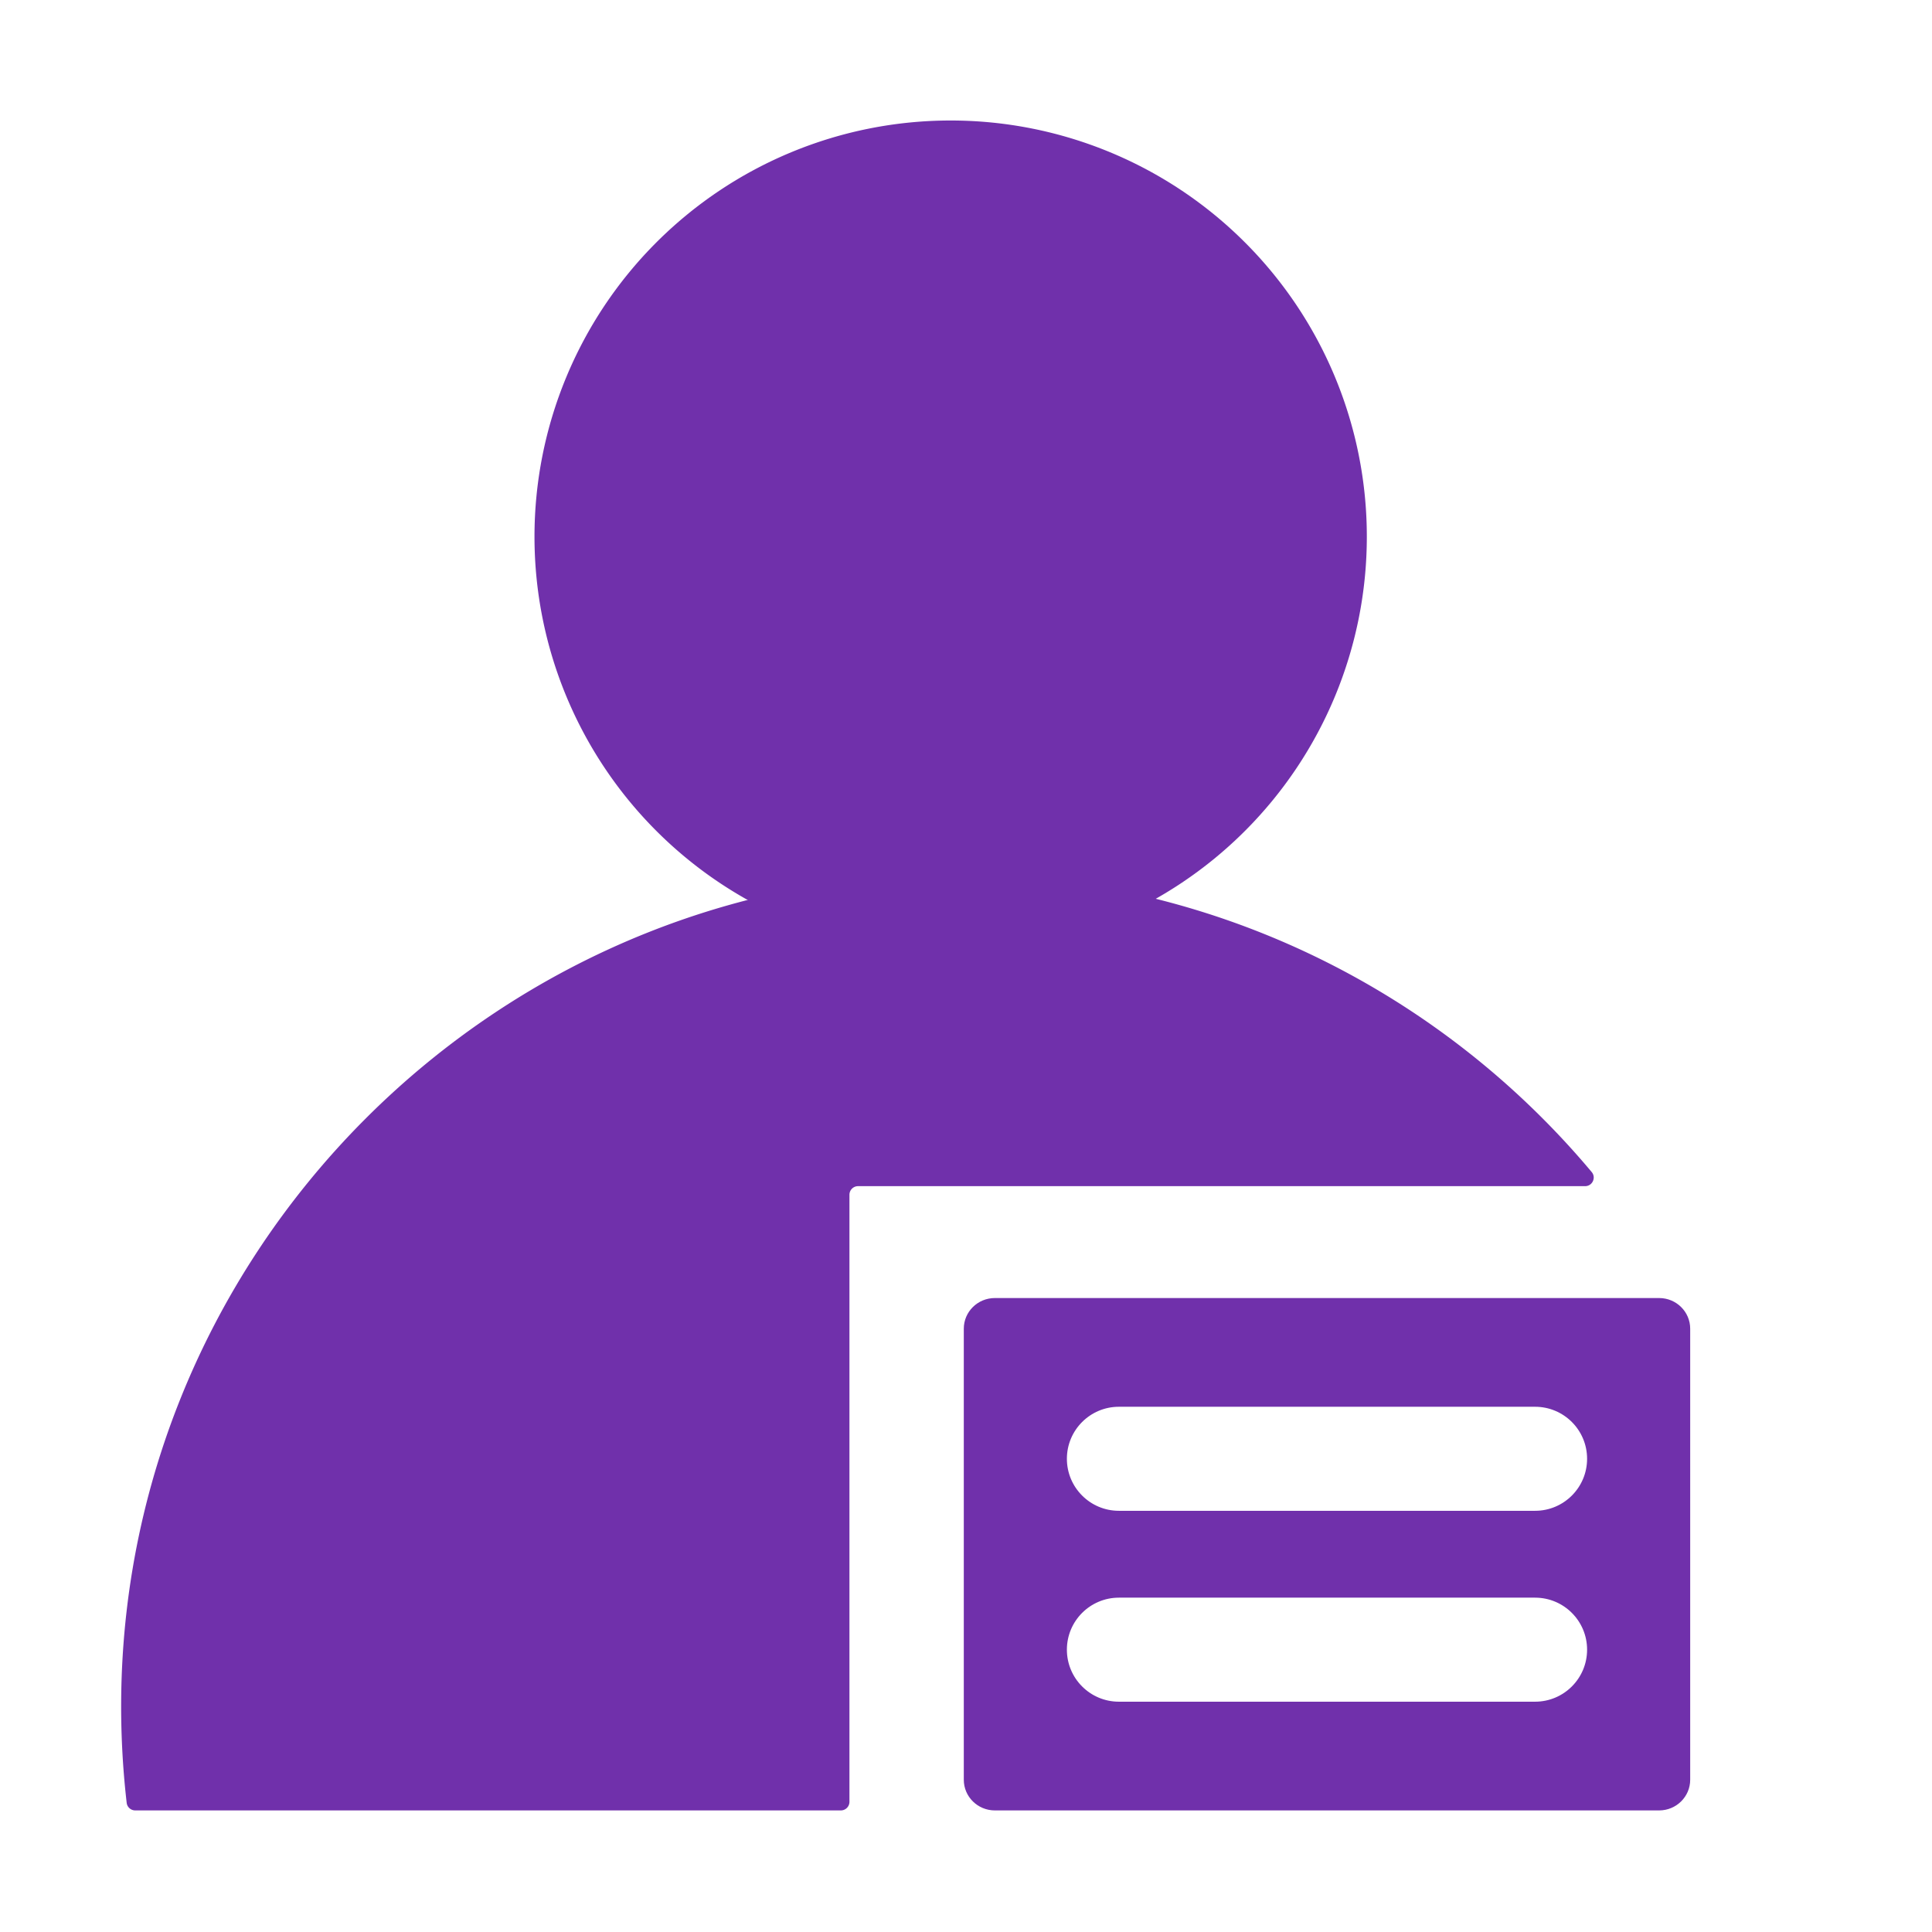 <?xml version="1.0" standalone="no"?><!DOCTYPE svg PUBLIC "-//W3C//DTD SVG 1.1//EN" "http://www.w3.org/Graphics/SVG/1.1/DTD/svg11.dtd"><svg t="1723889061674" class="icon" viewBox="0 0 1024 1024" version="1.1" xmlns="http://www.w3.org/2000/svg" p-id="209671" xmlns:xlink="http://www.w3.org/1999/xlink" width="256" height="256"><path d="M879.381 687.988H527.286c-9.088 0-16.455 7.275-16.455 16.25v239.071c0 8.974 7.367 16.25 16.455 16.25h352.095c9.088 0 16.455-7.275 16.455-16.25V704.238c0-8.975-7.367-16.25-16.455-16.25z m-65.759 213.946H593.044c-15.228 0-27.572-12.344-27.572-27.572s12.344-27.572 27.572-27.572h220.578c15.228 0 27.572 12.345 27.572 27.572s-12.344 27.572-27.572 27.572z m0-101.177H593.044c-15.228 0-27.572-12.345-27.572-27.572 0-15.228 12.344-27.572 27.572-27.572h220.578c15.228 0 27.572 12.345 27.572 27.572 0.001 15.227-12.344 27.572-27.572 27.572z" p-id="209672" fill="#7030AB"></path><path d="M840.132 628.691H454.781a4.557 4.557 0 0 0-4.557 4.557V955a4.557 4.557 0 0 1-4.557 4.557H71.675c-2.31 0-4.268-1.725-4.533-4.02a444.512 444.512 0 0 1-2.413-29.559c-12.461-258.88 201.553-473.744 460.479-462.283 127.799 5.657 241.466 65.687 318.43 157.522 2.482 2.96 0.356 7.474-3.506 7.474z" p-id="209673" fill="#7030AB"></path><path d="M283.291 284.446a220.578 220.578 0 1 0 441.156 0 220.578 220.578 0 1 0-441.156 0z" p-id="209674" fill="#7030AB"></path></svg>